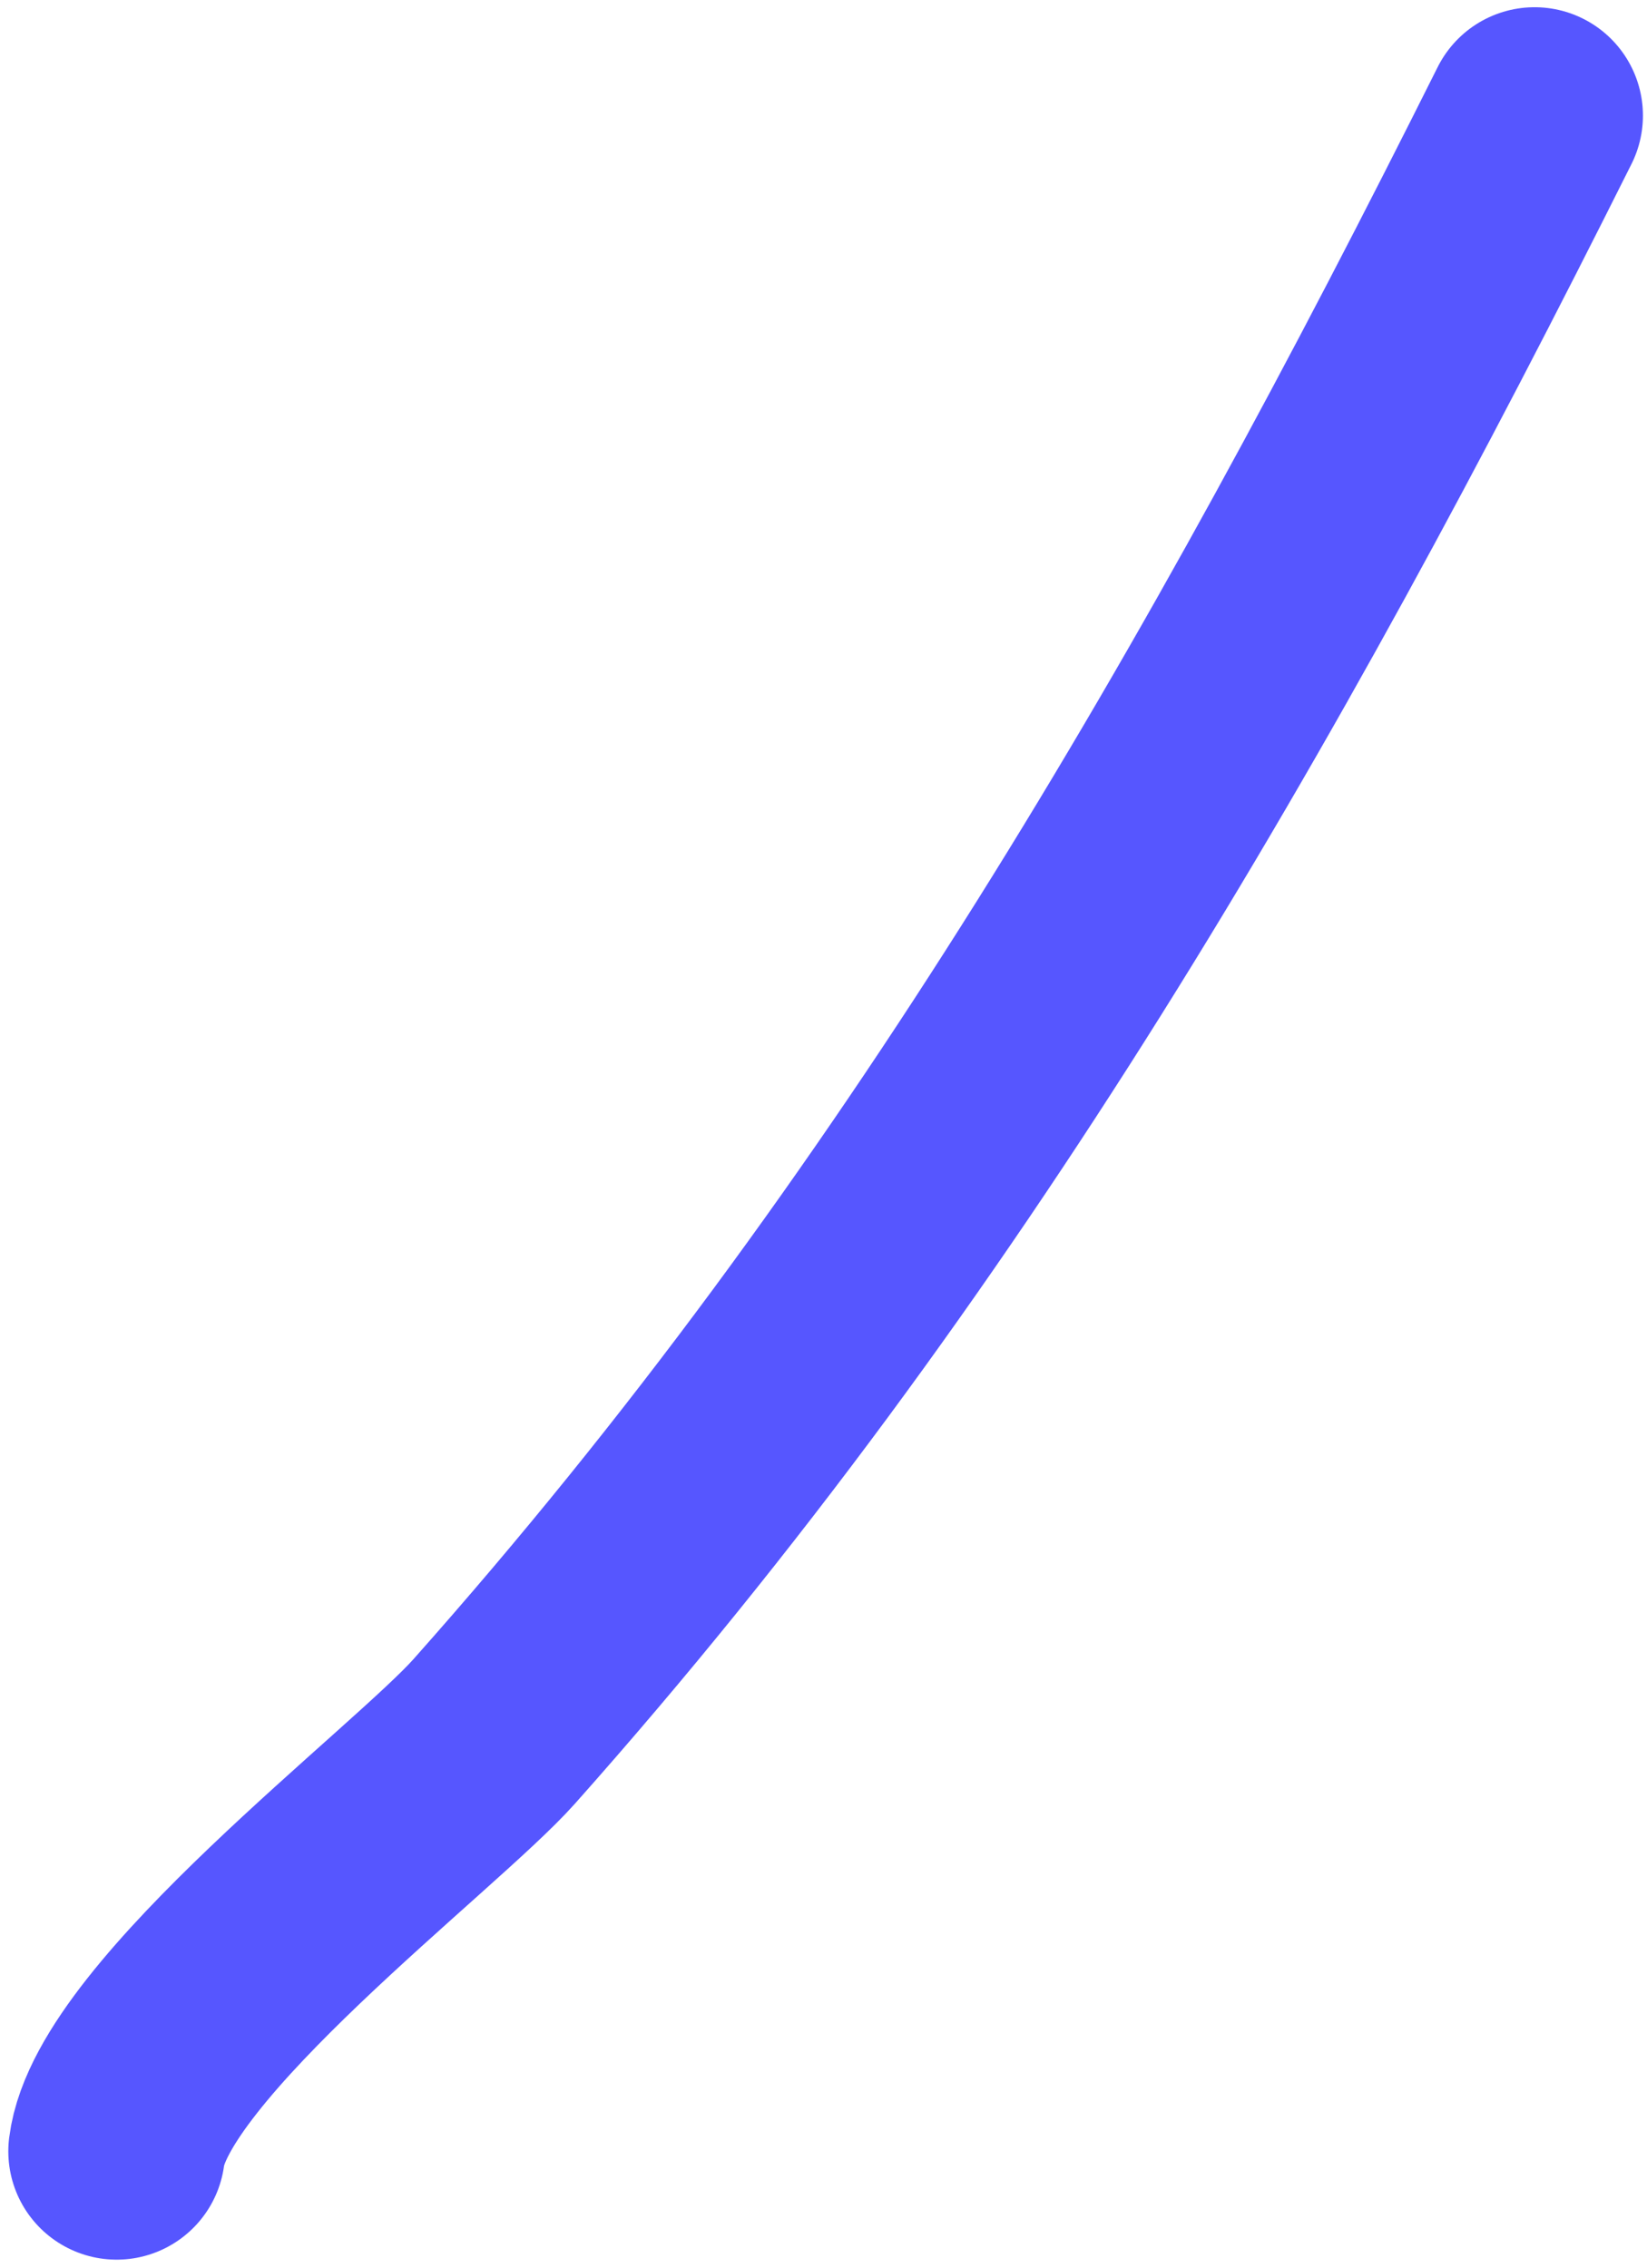 <svg width="114" height="157" viewBox="0 0 114 157" fill="none" xmlns="http://www.w3.org/2000/svg">
<path d="M8.075 148.923C9.123 140.537 29.406 125.258 34.218 119.844C64.527 85.746 85.957 48.521 106.218 8" stroke="#5656FF" stroke-width="15" stroke-linecap="round"/>
</svg>
